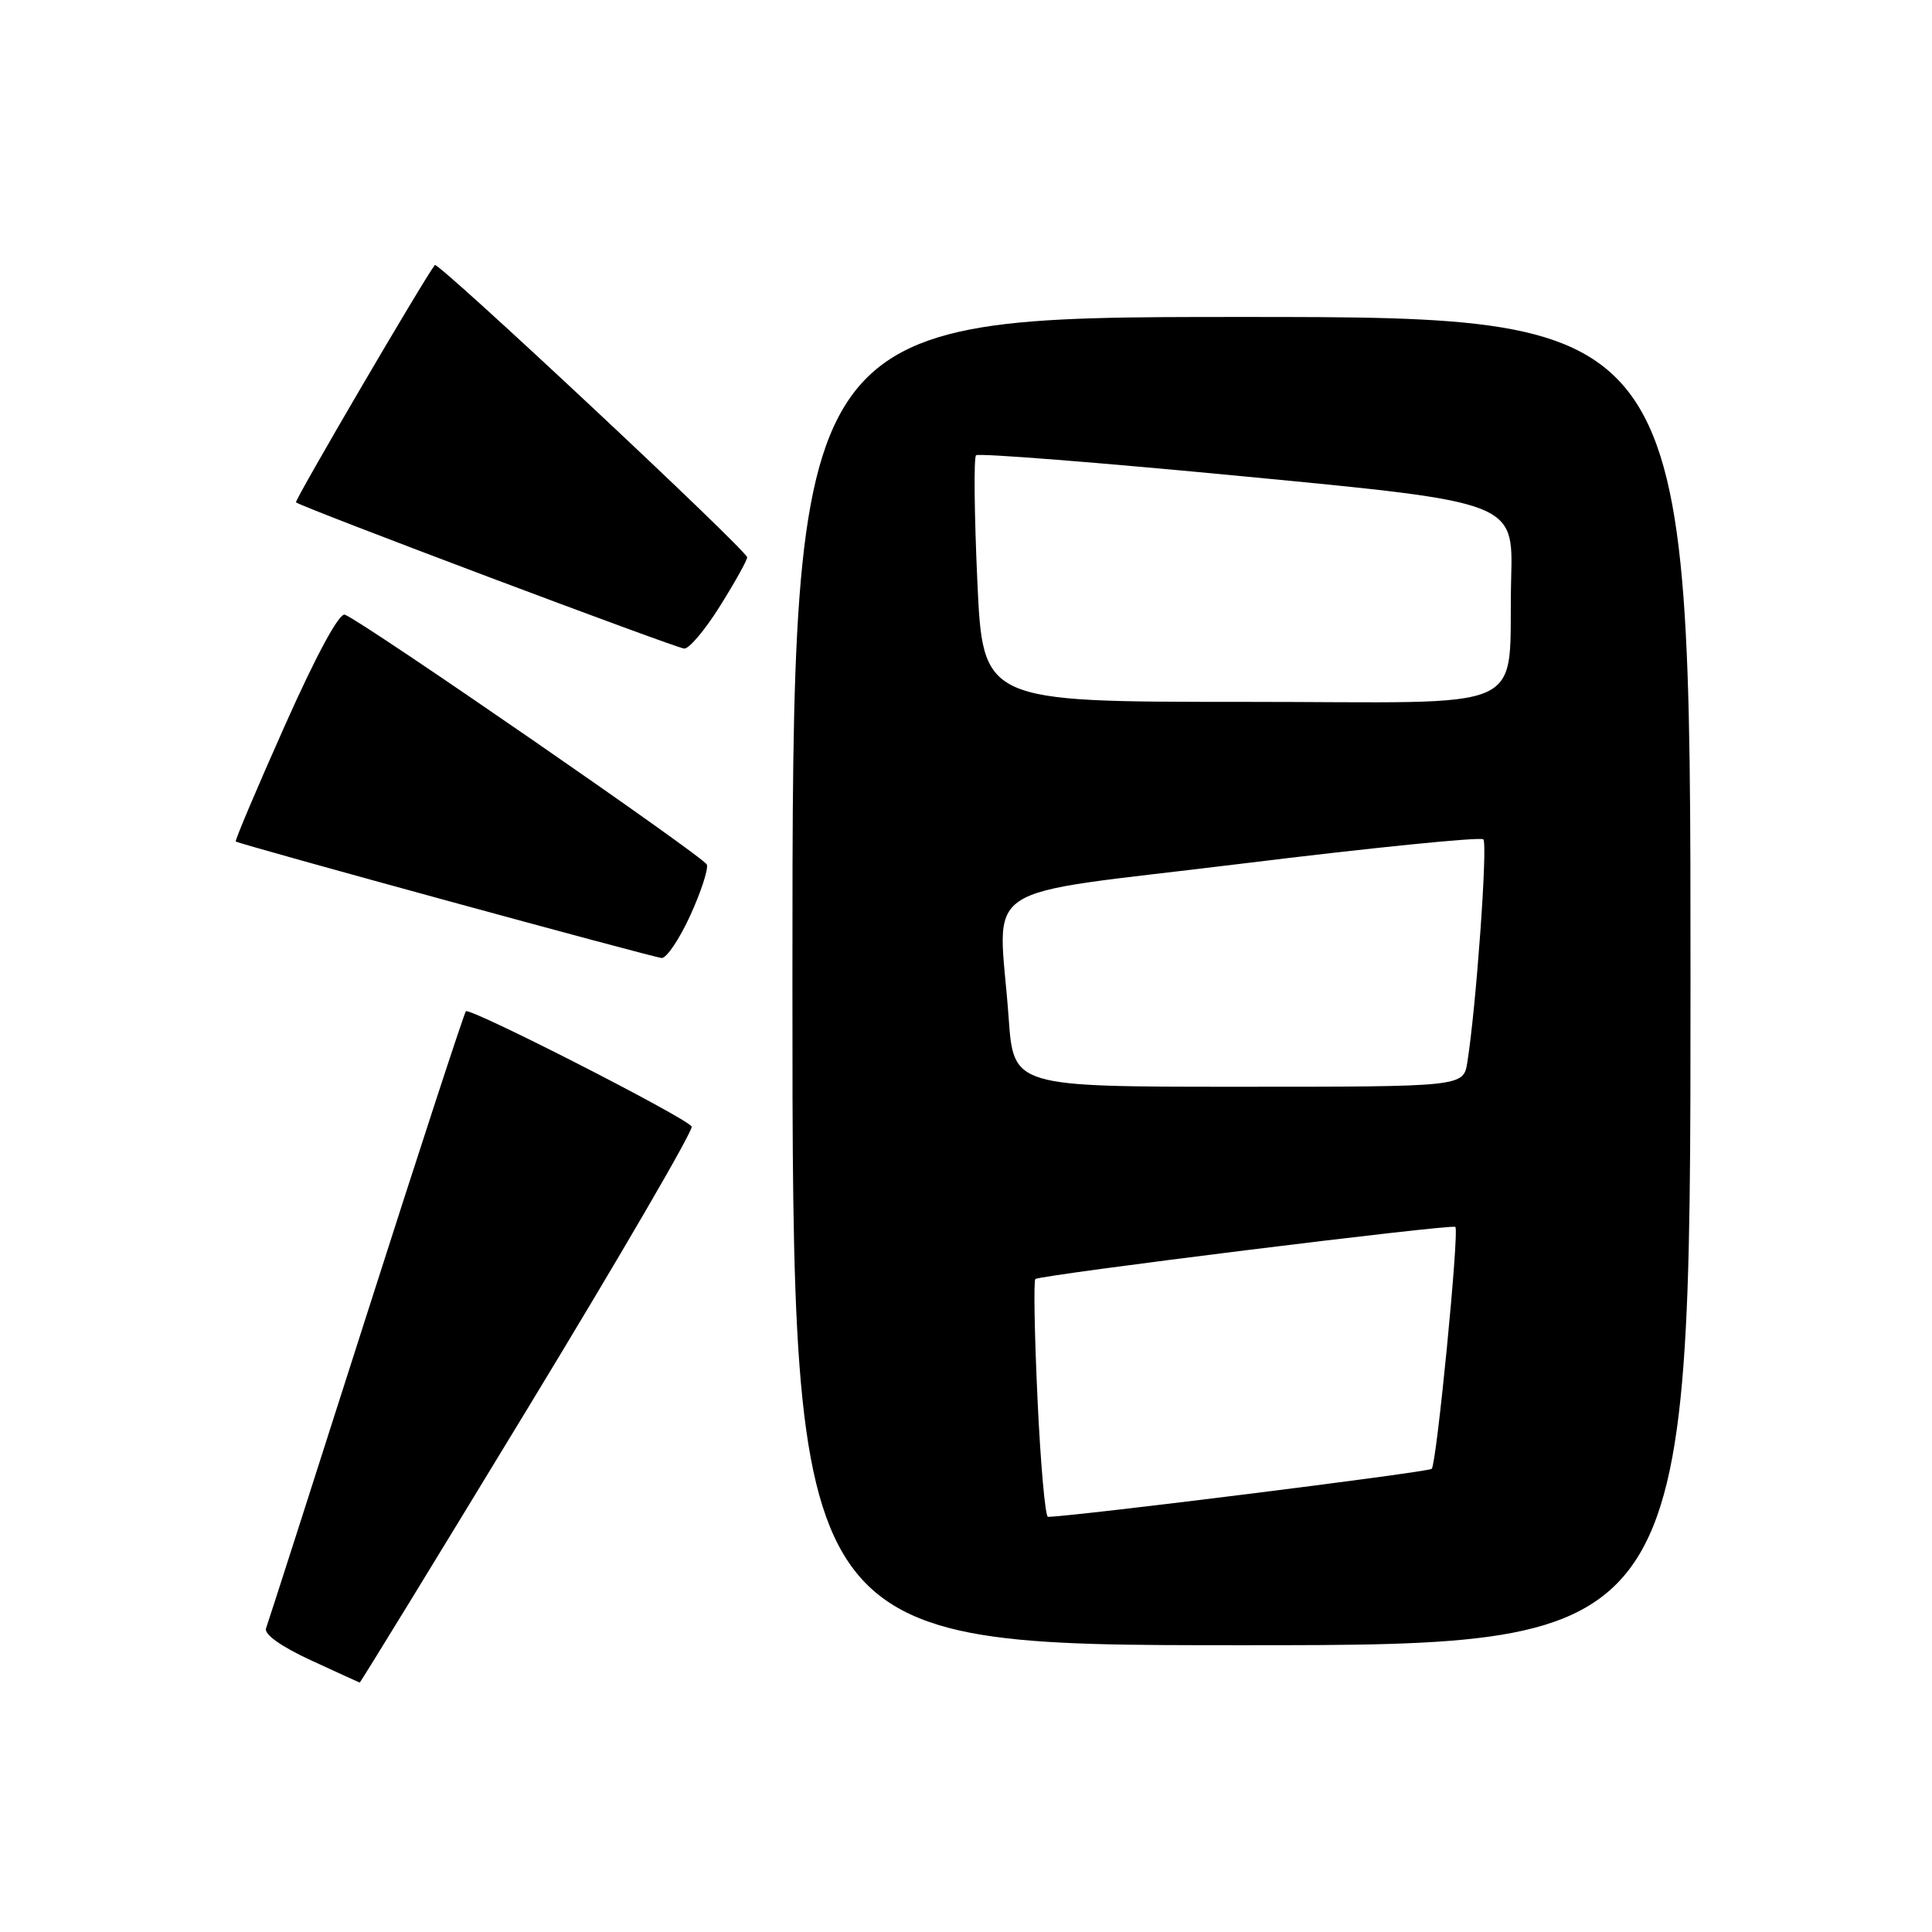 <?xml version="1.0" encoding="UTF-8" standalone="no"?>
<!DOCTYPE svg PUBLIC "-//W3C//DTD SVG 1.1//EN" "http://www.w3.org/Graphics/SVG/1.1/DTD/svg11.dtd" >
<svg xmlns="http://www.w3.org/2000/svg" xmlns:xlink="http://www.w3.org/1999/xlink" version="1.1" viewBox="0 0 256 256">
 <g >
 <path fill="currentColor"
d=" M 69.98 186.52 C 82.17 166.46 91.93 149.70 91.65 149.27 C 90.88 148.06 62.24 133.44 61.73 134.00 C 61.49 134.28 55.53 152.50 48.50 174.50 C 41.47 196.50 35.51 215.07 35.25 215.76 C 34.96 216.54 37.21 218.15 41.14 219.97 C 44.64 221.58 47.57 222.93 47.66 222.95 C 47.75 222.98 57.79 206.59 69.98 186.52 Z  M 224.00 130.00 C 224.00 42.00 224.00 42.00 164.50 42.00 C 105.00 42.00 105.00 42.00 105.00 130.00 C 105.00 218.00 105.00 218.00 164.50 218.00 C 224.00 218.00 224.00 218.00 224.00 130.00 Z  M 91.46 121.31 C 92.89 118.18 93.88 115.14 93.66 114.56 C 93.26 113.53 48.10 82.35 45.70 81.45 C 44.95 81.17 41.93 86.75 37.74 96.15 C 34.02 104.49 31.10 111.40 31.24 111.50 C 31.78 111.90 86.56 126.87 87.68 126.94 C 88.32 126.97 90.03 124.44 91.46 121.31 Z  M 95.42 80.28 C 97.39 77.14 99.00 74.24 99.00 73.85 C 99.00 72.95 58.03 34.61 57.62 35.12 C 56.21 36.89 38.99 66.32 39.22 66.56 C 39.82 67.16 89.52 85.87 90.67 85.94 C 91.32 85.97 93.46 83.43 95.42 80.28 Z  M 137.48 185.46 C 137.08 176.91 136.95 169.72 137.19 169.48 C 137.72 168.95 192.36 162.16 192.84 162.57 C 193.39 163.02 190.36 193.98 189.71 194.63 C 189.27 195.07 142.49 200.92 138.86 200.99 C 138.50 200.99 137.88 194.01 137.48 185.46 Z  M 133.65 134.85 C 132.34 116.37 128.56 118.87 164.45 114.45 C 181.75 112.32 196.20 110.87 196.55 111.22 C 197.15 111.82 195.60 133.43 194.43 140.75 C 193.91 144.00 193.91 144.00 164.10 144.00 C 134.30 144.00 134.30 144.00 133.65 134.85 Z  M 129.50 76.95 C 129.10 68.12 129.02 60.64 129.33 60.33 C 129.64 60.02 145.78 61.29 165.20 63.16 C 200.50 66.54 200.50 66.54 200.24 76.52 C 199.75 94.97 204.02 93.00 164.57 93.00 C 130.23 93.00 130.23 93.00 129.50 76.95 Z "/>
</g>
</svg>